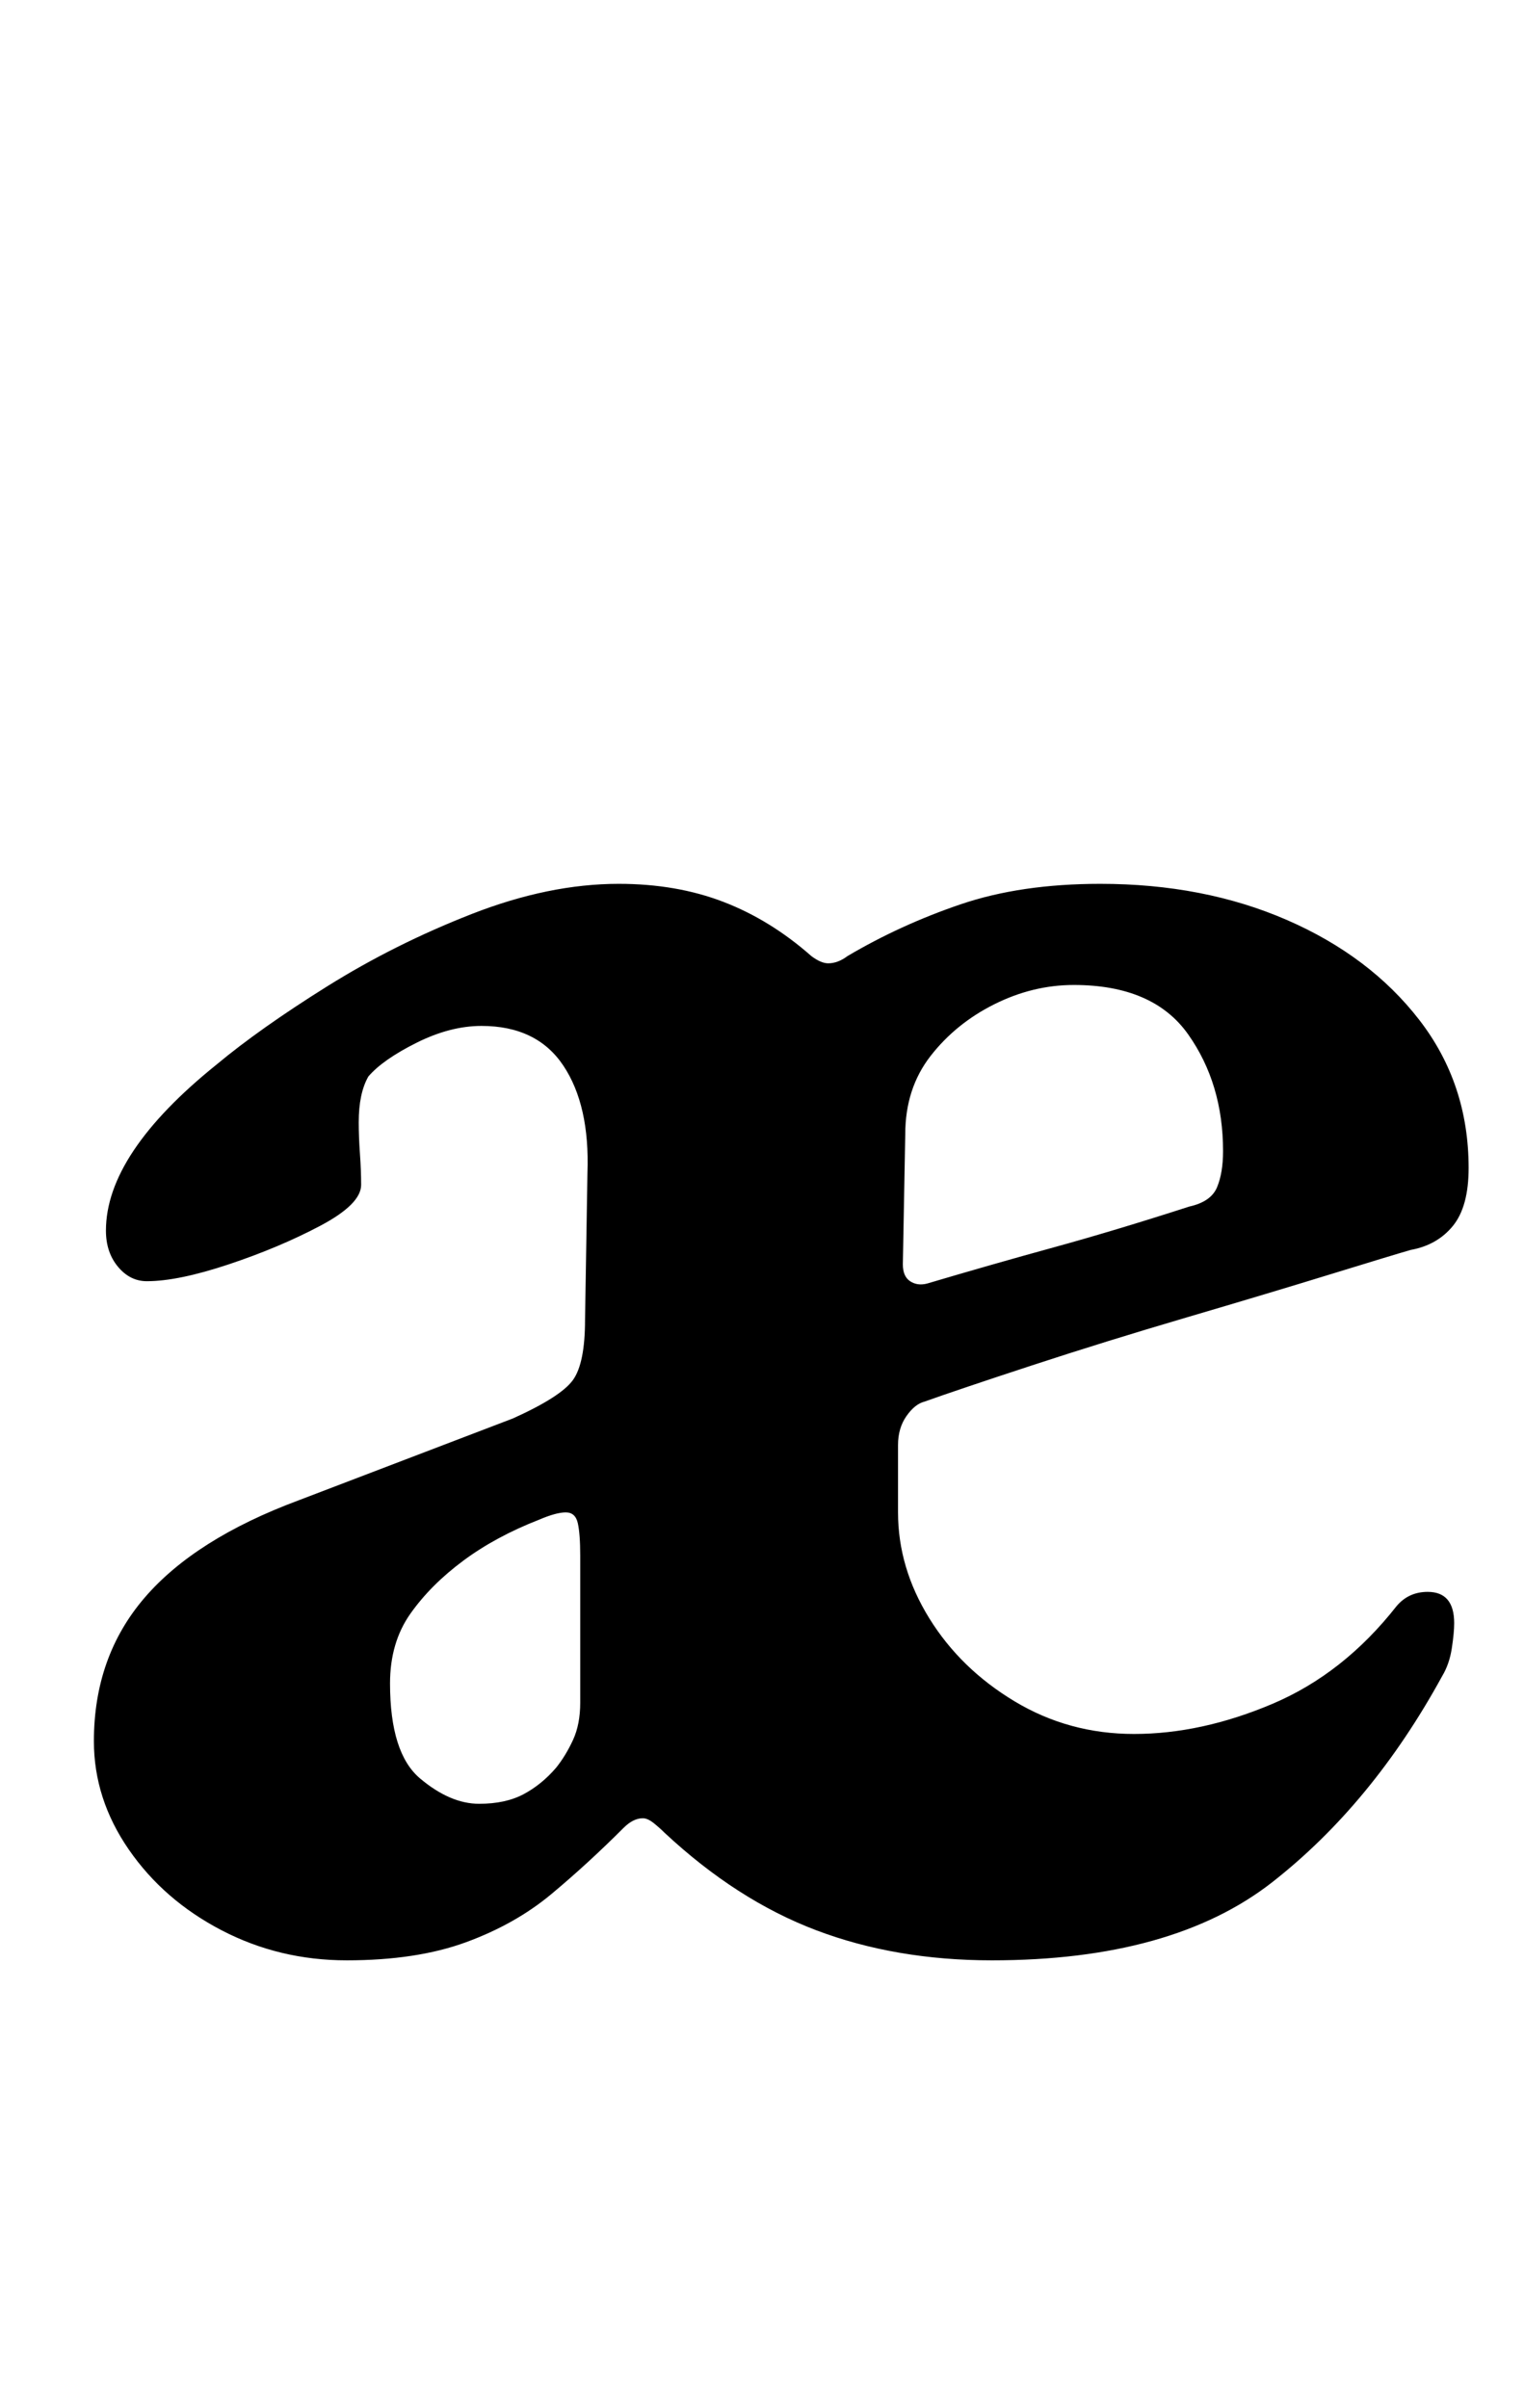 <?xml version="1.0" standalone="no"?>
<!DOCTYPE svg PUBLIC "-//W3C//DTD SVG 1.1//EN" "http://www.w3.org/Graphics/SVG/1.1/DTD/svg11.dtd" >
<svg xmlns="http://www.w3.org/2000/svg" xmlns:xlink="http://www.w3.org/1999/xlink" version="1.1" viewBox="-10 0 633 1000">
  <g transform="matrix(1 0 0 -1 0 800)">
   <path fill="currentColor"
d="M134 -14q-28 0 -52 12.5t-38.5 33.5t-14.5 45q0 35 21 59.5t64 40.5l89 34q20 9 25 16t5 25l1 61q1 28 -10 44.5t-34 16.5q-13 0 -27 -7t-20 -14q-4 -7 -4 -19q0 -6 0.5 -13t0.5 -13q0 -8 -17 -17t-38 -16t-34 -7q-7 0 -12 6t-5 15q0 32 46 69q18 15 46 32.5t60 30
t61 12.5q24 0 43.5 -7.5t36.5 -22.5q4 -3 7 -3q4 0 8 3q22 13 47 21.5t58 8.5q43 0 77.5 -15t55 -41.5t20.5 -61.5q0 -16 -6.5 -24t-17.5 -10q-7 -2 -33 -10t-60 -18t-64.5 -20t-44.5 -15q-4 -1 -7.5 -6t-3.5 -12v-28q0 -23 13 -44t35.5 -34.5t49.5 -13.5q28 0 57.5 12.5
t51.5 40.5q5 6 13 6q11 0 11 -13q0 -4 -1 -10.5t-4 -11.5q-29 -53 -70.5 -85.5t-116.5 -32.5q-40 0 -73 12.5t-63 40.5q-2 2 -4.5 4t-4.5 2q-4 0 -8 -4q-15 -15 -30 -27.5t-35.5 -20t-49.5 -7.5zM189 51q11 0 18.5 4t13.5 11q4 5 7 11.5t3 15.5v61q0 9 -1 13.5t-5 4.5
t-11 -3q-18 -7 -31.5 -17t-22 -22t-8.5 -29q0 -29 12.5 -39.5t24.5 -10.5zM375 267q27 8 52.5 15t56.5 17q9 2 11.5 8t2.5 15q0 28 -14.5 48.5t-47.5 20.5q-17 0 -33 -8t-26.5 -21.5t-10.5 -32.5l-1 -54q0 -5 3 -7t7 -1z" />
  </g>

</svg>
